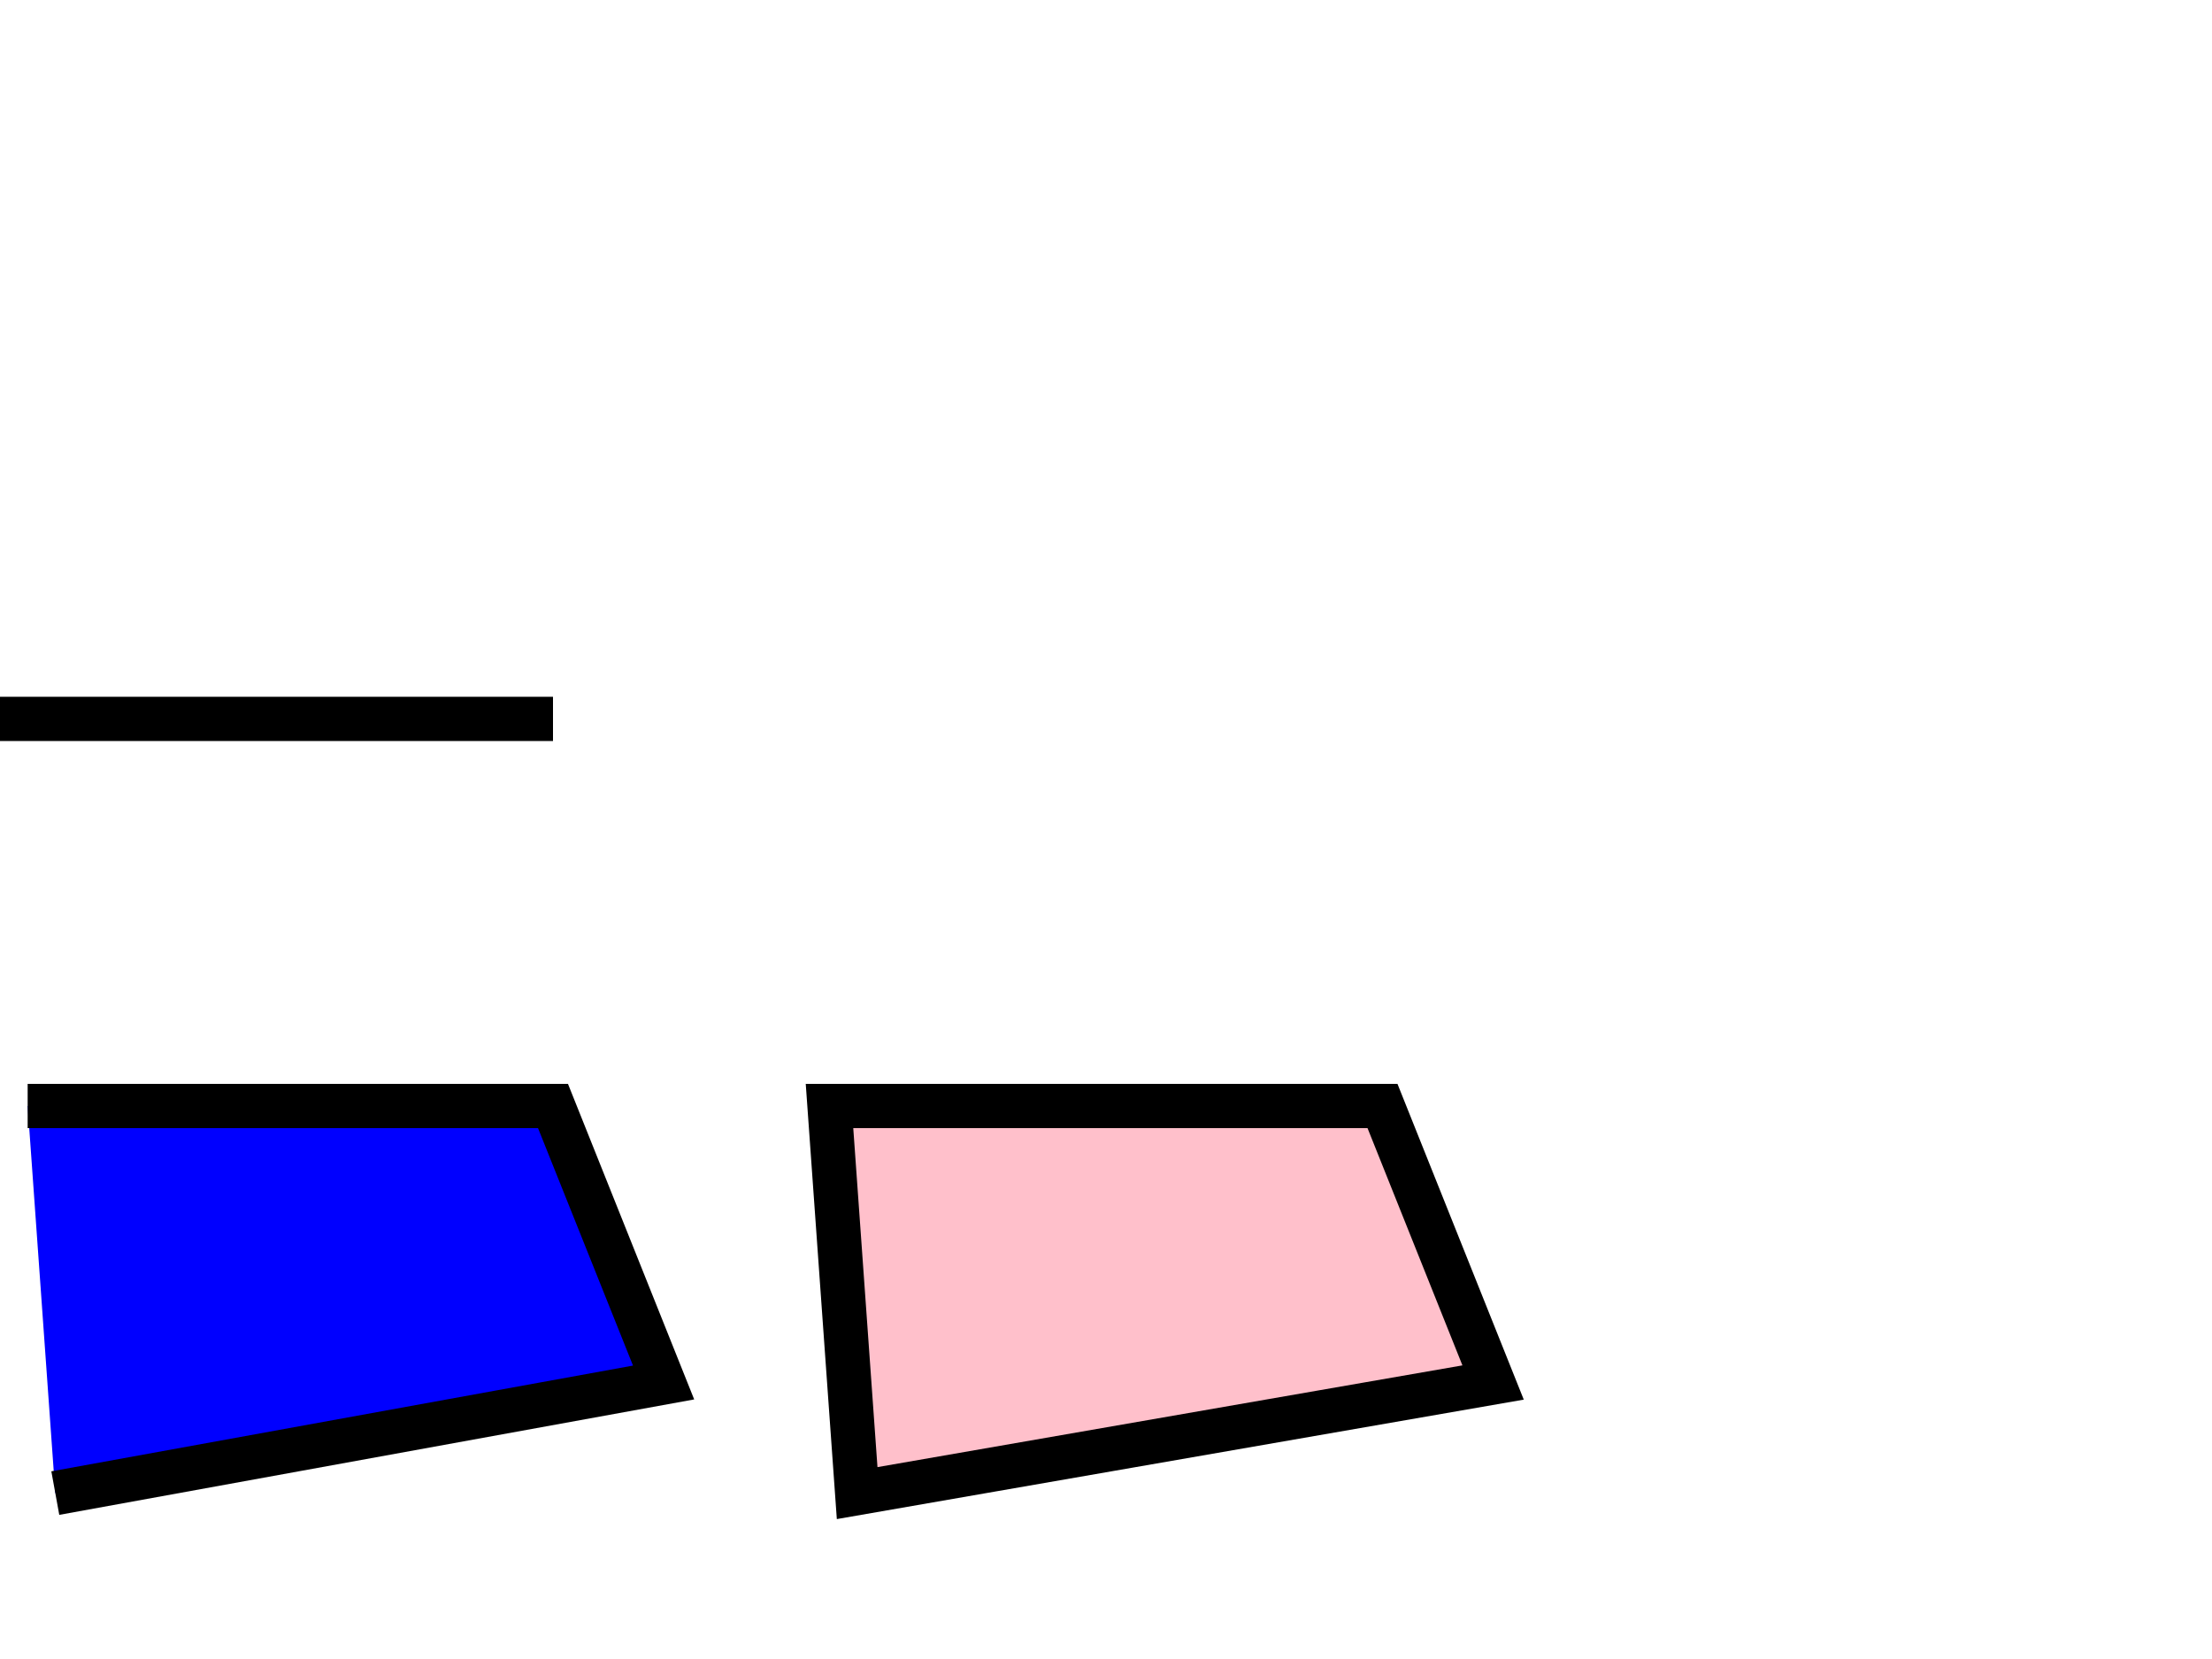 <?xml version="1.0" encoding="UTF-8"?>
<svg xmlns="http://www.w3.org/2000/svg" xmlns:xlink="http://www.w3.org/1999/xlink"
     width="400" height="300" viewBox="0 0 400 300">
<defs>
</defs>
<path d="M0,130 L100,130" stroke="black" stroke-width="8" />
<path d="M5,200 L100,200 L120,250 L10,270" stroke="black" fill="blue" stroke-width="8" />
<path d="M150,200 L250,200 L270,250 L155,270 Z" stroke="black" fill="pink" stroke-width="8" />
</svg>